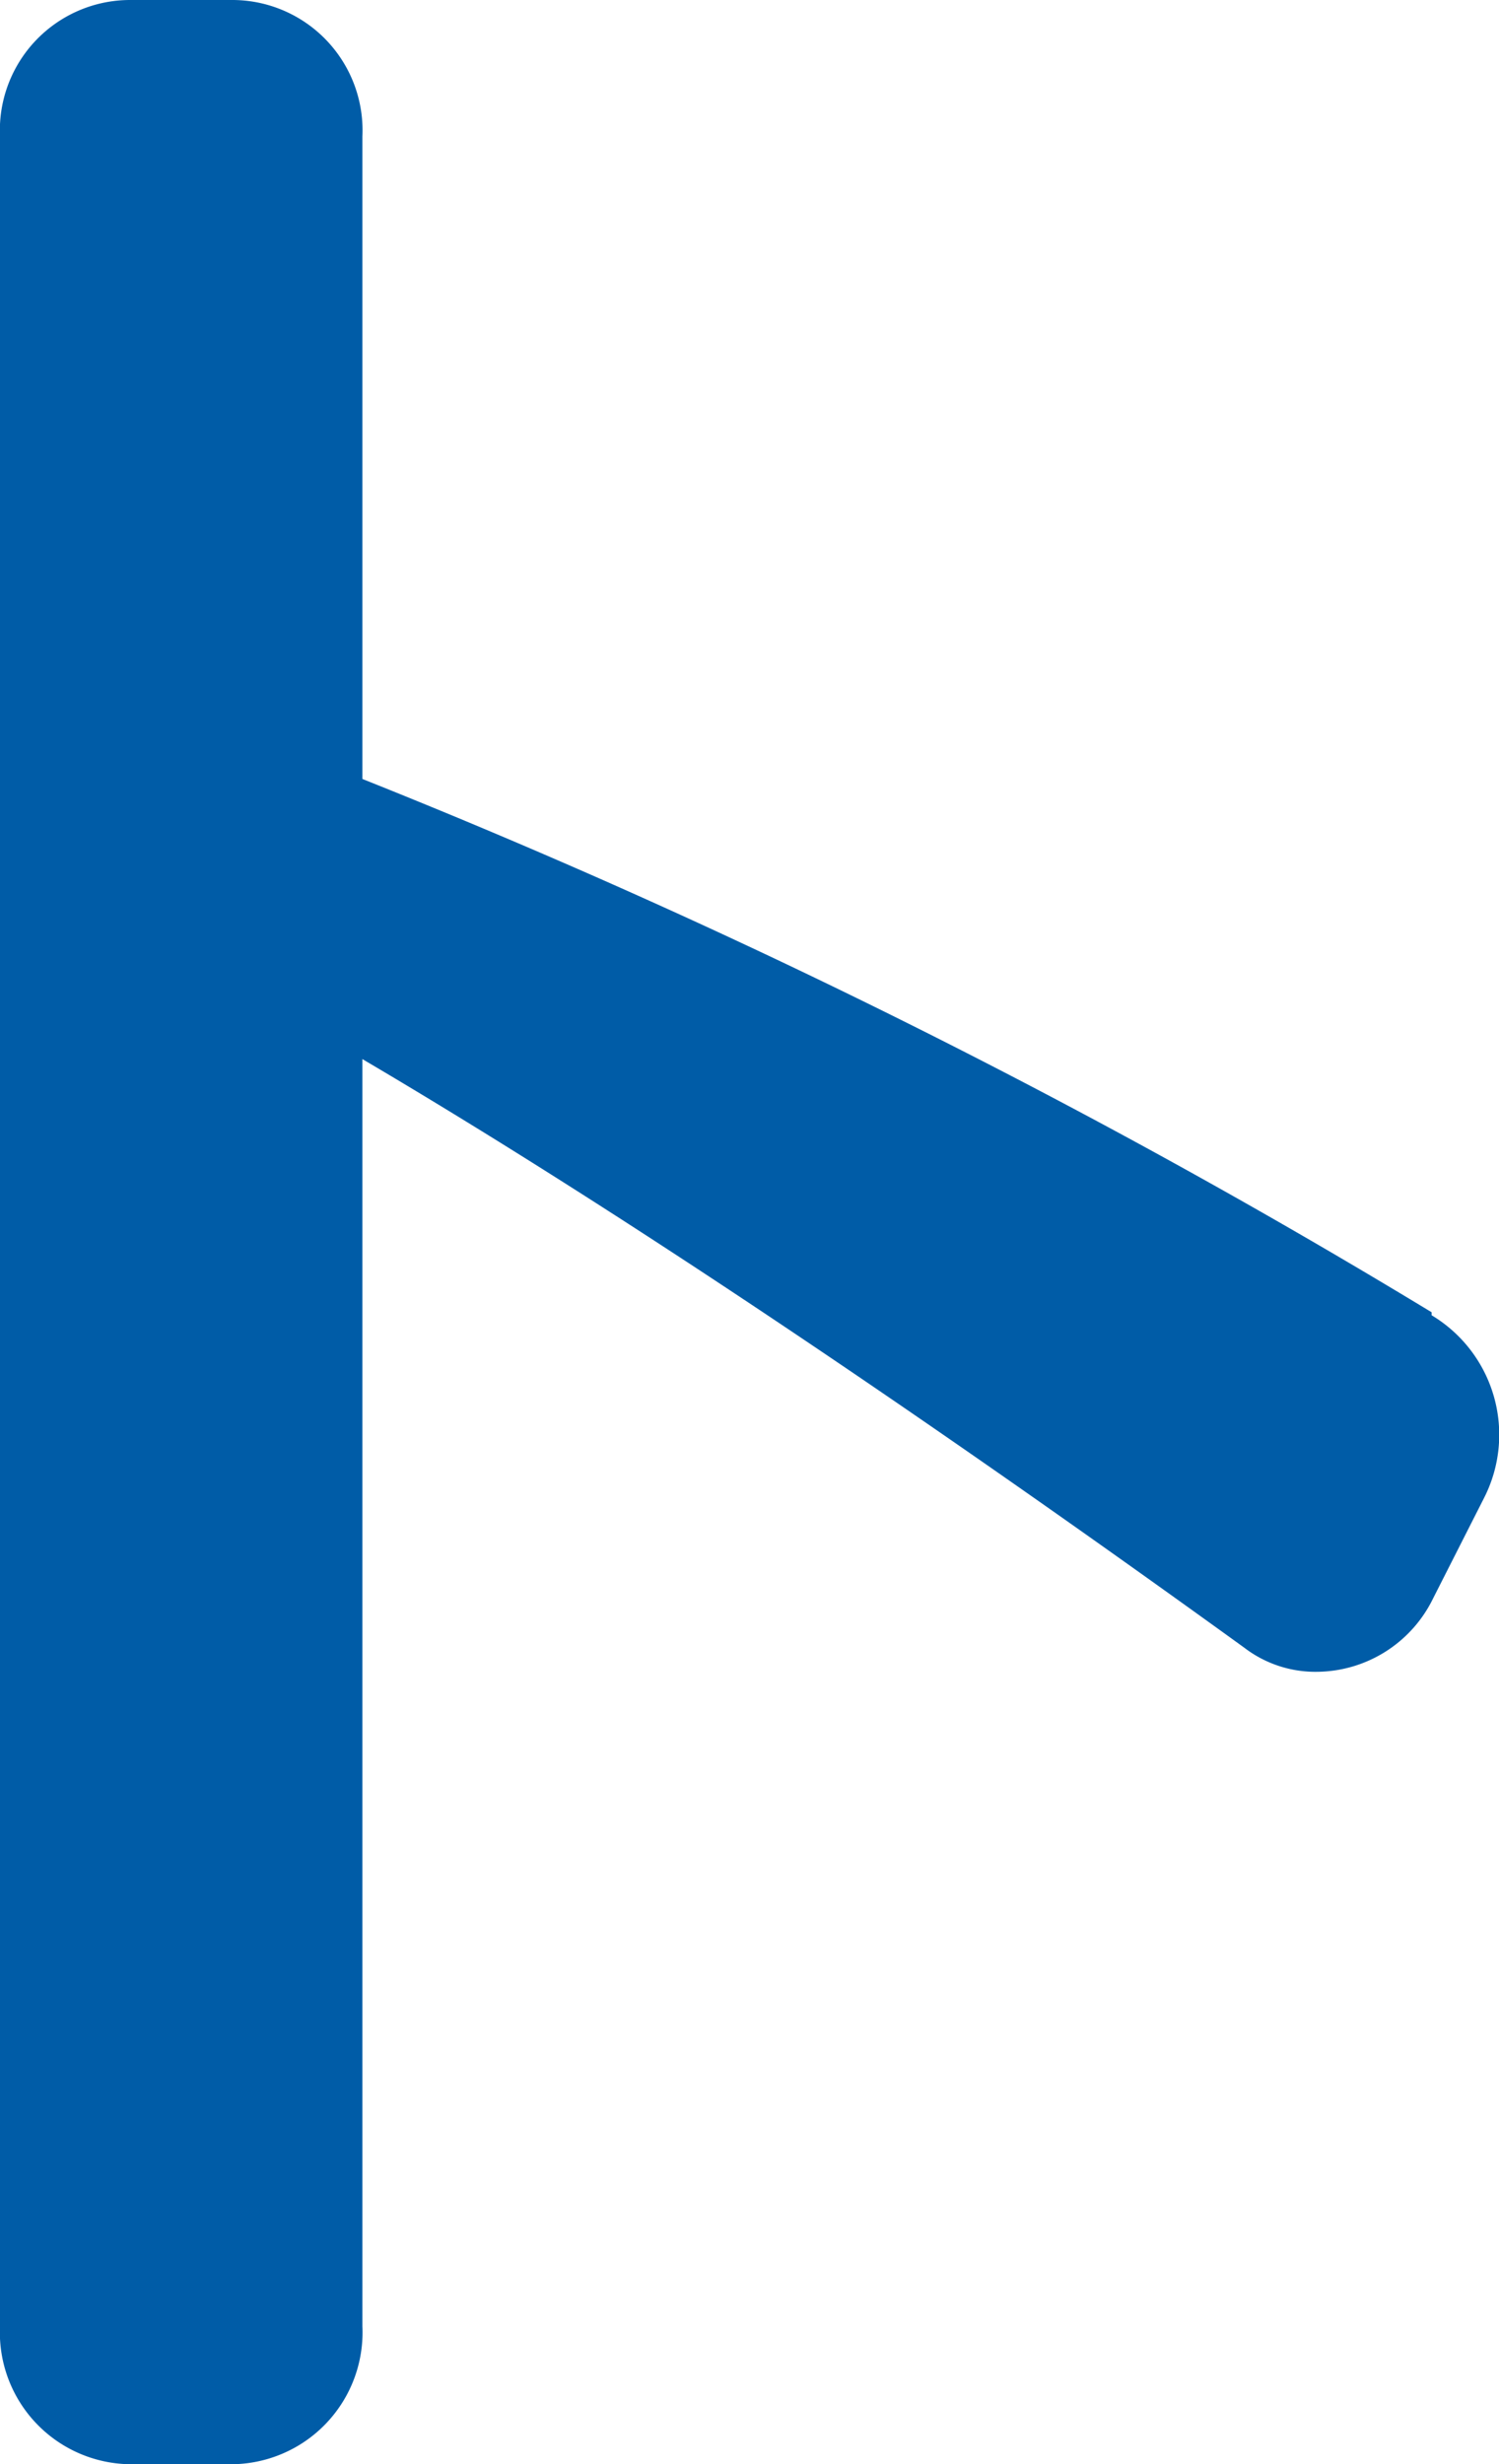 <svg xmlns="http://www.w3.org/2000/svg" viewBox="0 0 10.01 16.45"><defs><style>.cls-1{fill:#005ca7;}</style></defs><g id="レイヤー_2" data-name="レイヤー 2"><g id="レイヤー_3" data-name="レイヤー 3"><path class="cls-1" d="M9.56,8.76A48.16,48.16,0,0,0,2.42,5.2V.91A.87.87,0,0,0,1.55,0H.87A.87.87,0,0,0,0,.91V15.53a.88.88,0,0,0,.87.92h.68a.88.88,0,0,0,.87-.92V7.07C4,8,6,9.33,8.31,11a.78.78,0,0,0,.49.16.87.87,0,0,0,.77-.49L9.91,10a.93.93,0,0,0-.35-1.22"/></g></g></svg>